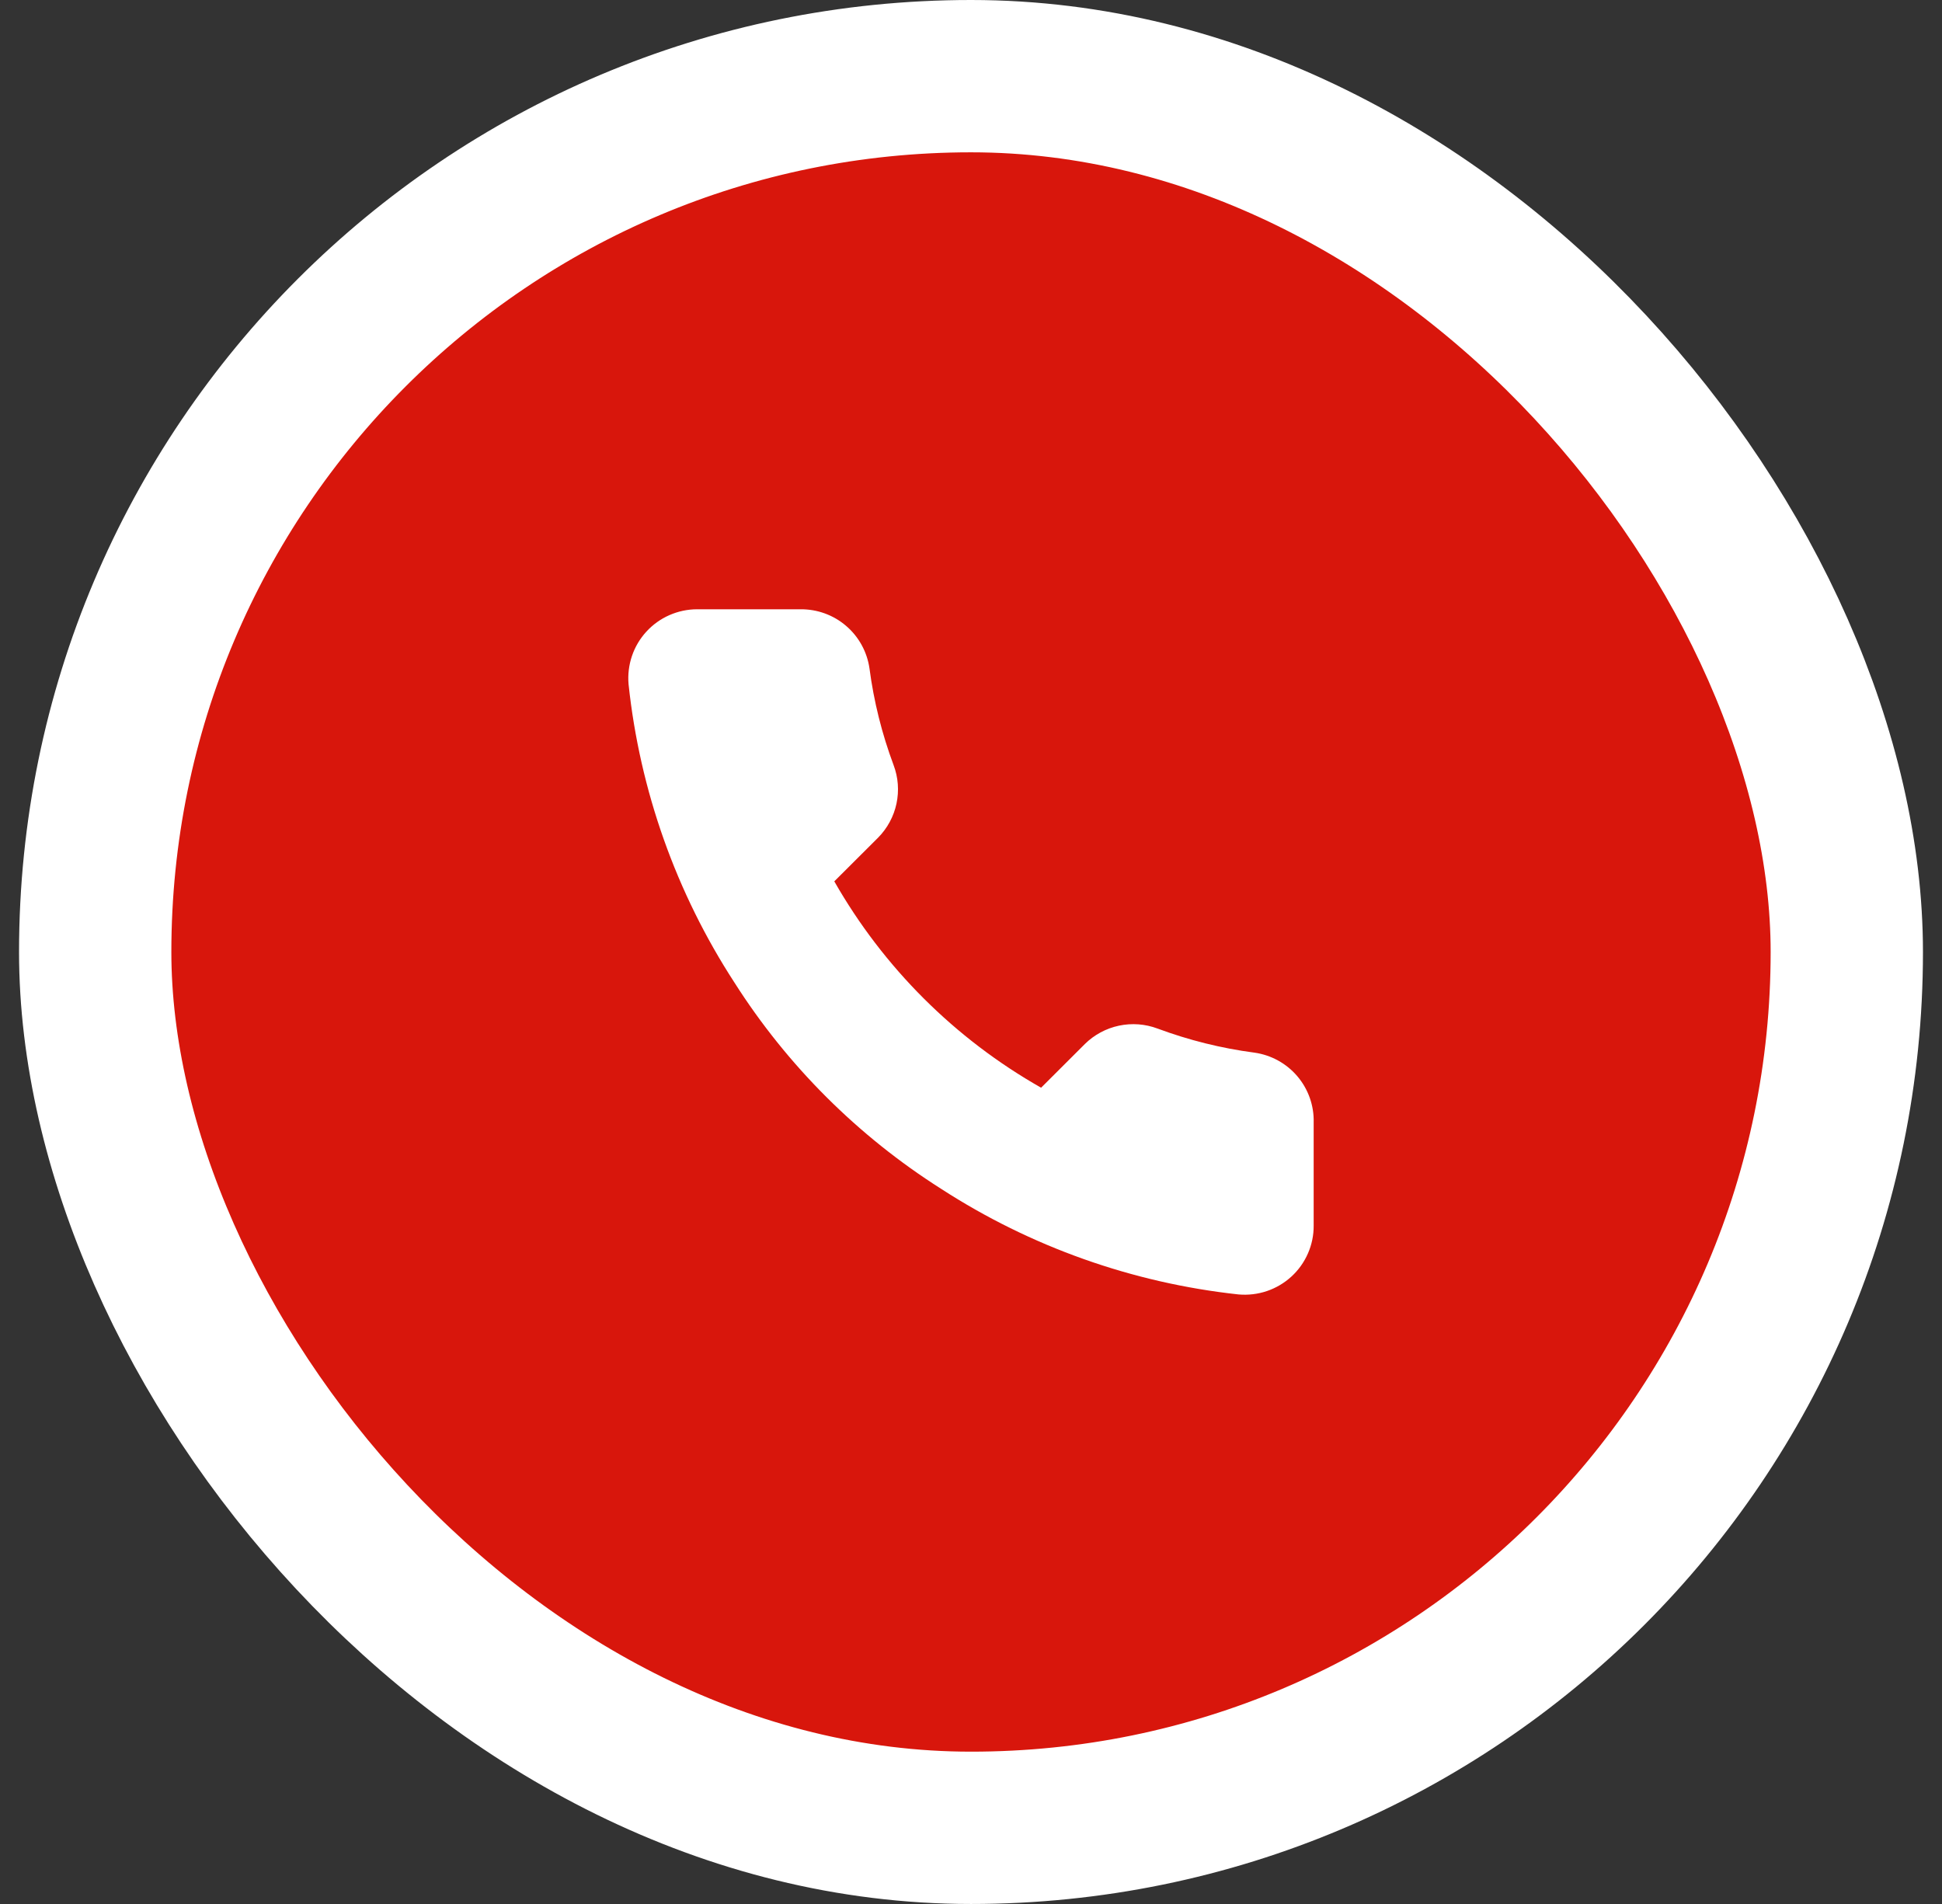<svg width="51" height="50" viewBox="0 0 51 50" fill="none" xmlns="http://www.w3.org/2000/svg">
<rect x="0" y="0" width="51" height="50" fill="#333333" stroke="none"/>
<rect x="2.5" y="2" width="46" height="46" rx="23" fill="#D8160C"/>
<path d="M34.499 29.477V32.186C34.501 32.438 34.449 32.687 34.348 32.917C34.247 33.148 34.099 33.355 33.913 33.525C33.727 33.695 33.508 33.824 33.269 33.905C33.031 33.985 32.778 34.015 32.526 33.993C29.741 33.691 27.066 32.741 24.716 31.22C22.529 29.833 20.675 27.983 19.286 25.8C17.756 23.444 16.804 20.761 16.507 17.969C16.485 17.719 16.515 17.468 16.595 17.23C16.675 16.992 16.804 16.774 16.973 16.589C17.143 16.403 17.349 16.255 17.579 16.154C17.809 16.053 18.057 16 18.308 16H21.023C21.463 15.996 21.889 16.151 22.221 16.437C22.555 16.723 22.772 17.12 22.834 17.554C22.948 18.421 23.161 19.272 23.467 20.092C23.589 20.415 23.615 20.766 23.543 21.104C23.471 21.442 23.303 21.752 23.06 21.998L21.91 23.145C23.199 25.406 25.075 27.278 27.341 28.564L28.49 27.417C28.736 27.174 29.047 27.007 29.385 26.935C29.724 26.863 30.076 26.889 30.4 27.011C31.221 27.316 32.074 27.529 32.943 27.643C33.382 27.705 33.784 27.926 34.071 28.264C34.358 28.602 34.511 29.034 34.499 29.477Z" fill="white"/>
<rect x="2.5" y="2" width="46" height="46" rx="23" stroke="white" stroke-width="4"/>
</svg>

